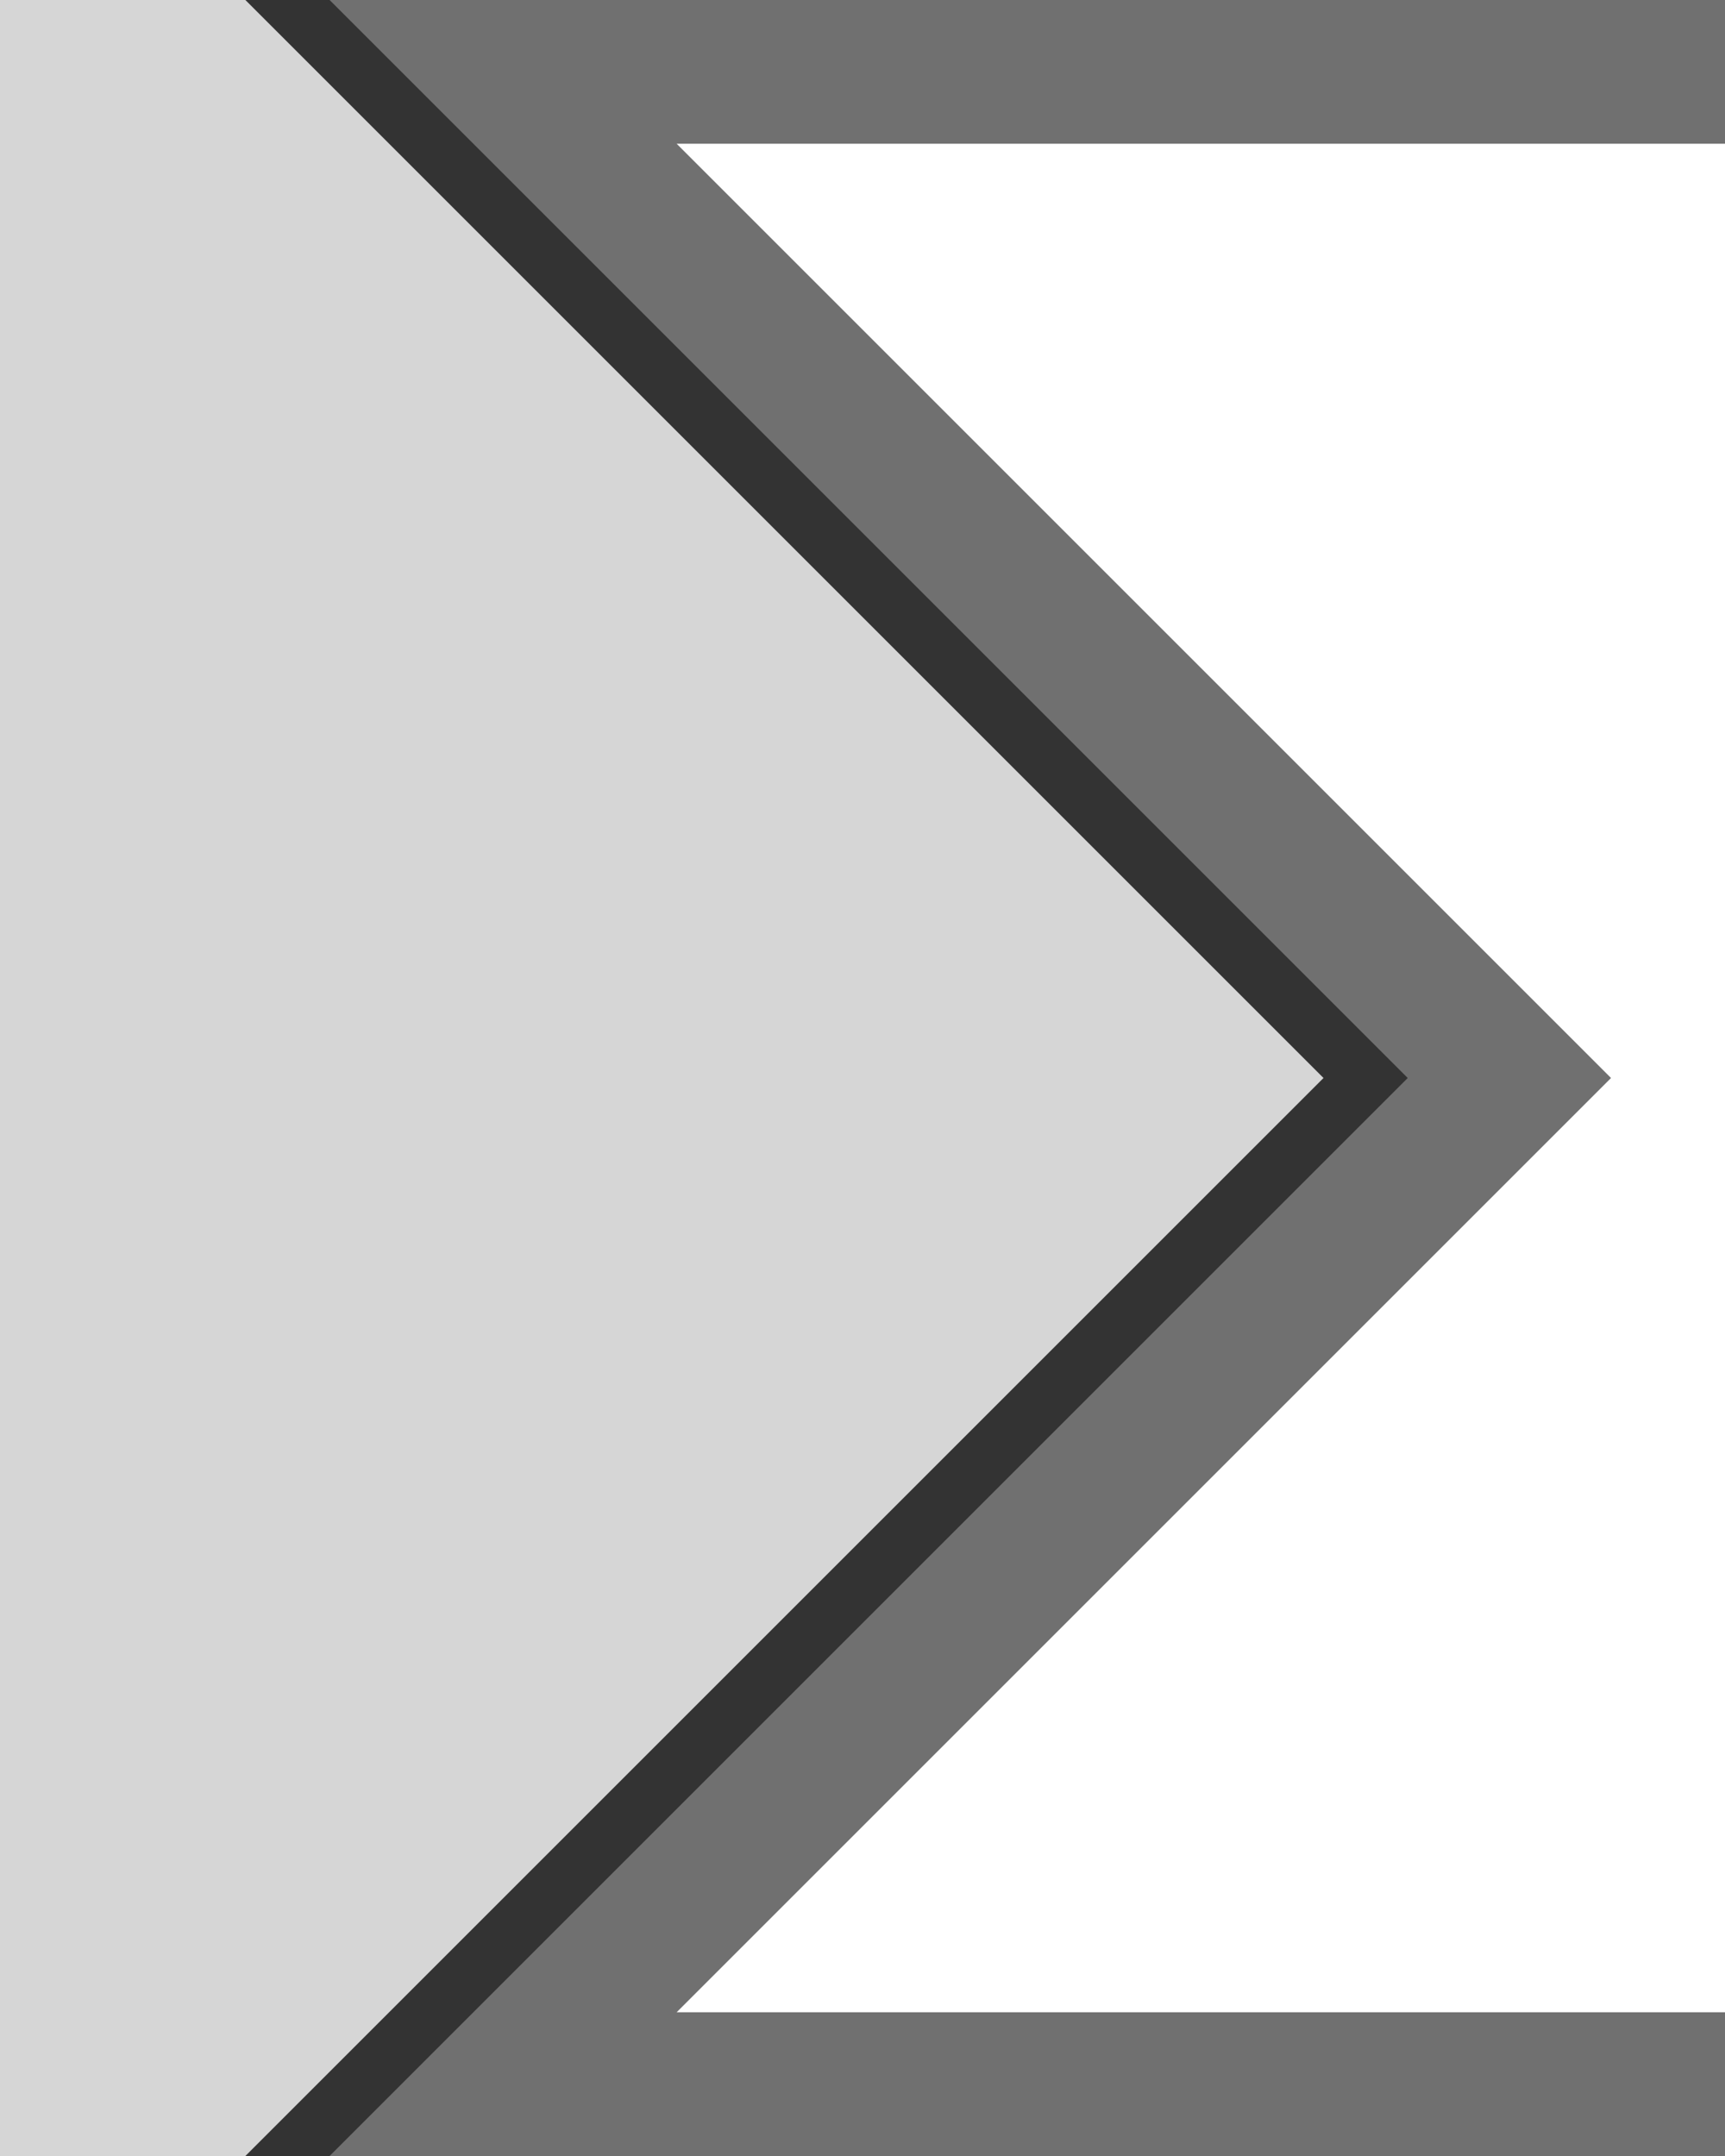 <svg xmlns="http://www.w3.org/2000/svg" width="24" height="30" viewBox="0 0 24 30">
<rect x="0" y="0" width="24" height="30" fill="#333333" stroke="none"/>
<path d="M-3,1H3L17,15,3,29H-3V1Z"
      style="fill:#D6D6D6;stroke:#D6D6D6;stroke-width:2;stroke-linejoin: miter;"/>
<path d="M7,1H27V29H7L21,15Z"
      style="fill:#FFFFFF;stroke:#707070;stroke-width:2;stroke-linejoin: miter;"/>
</svg>
